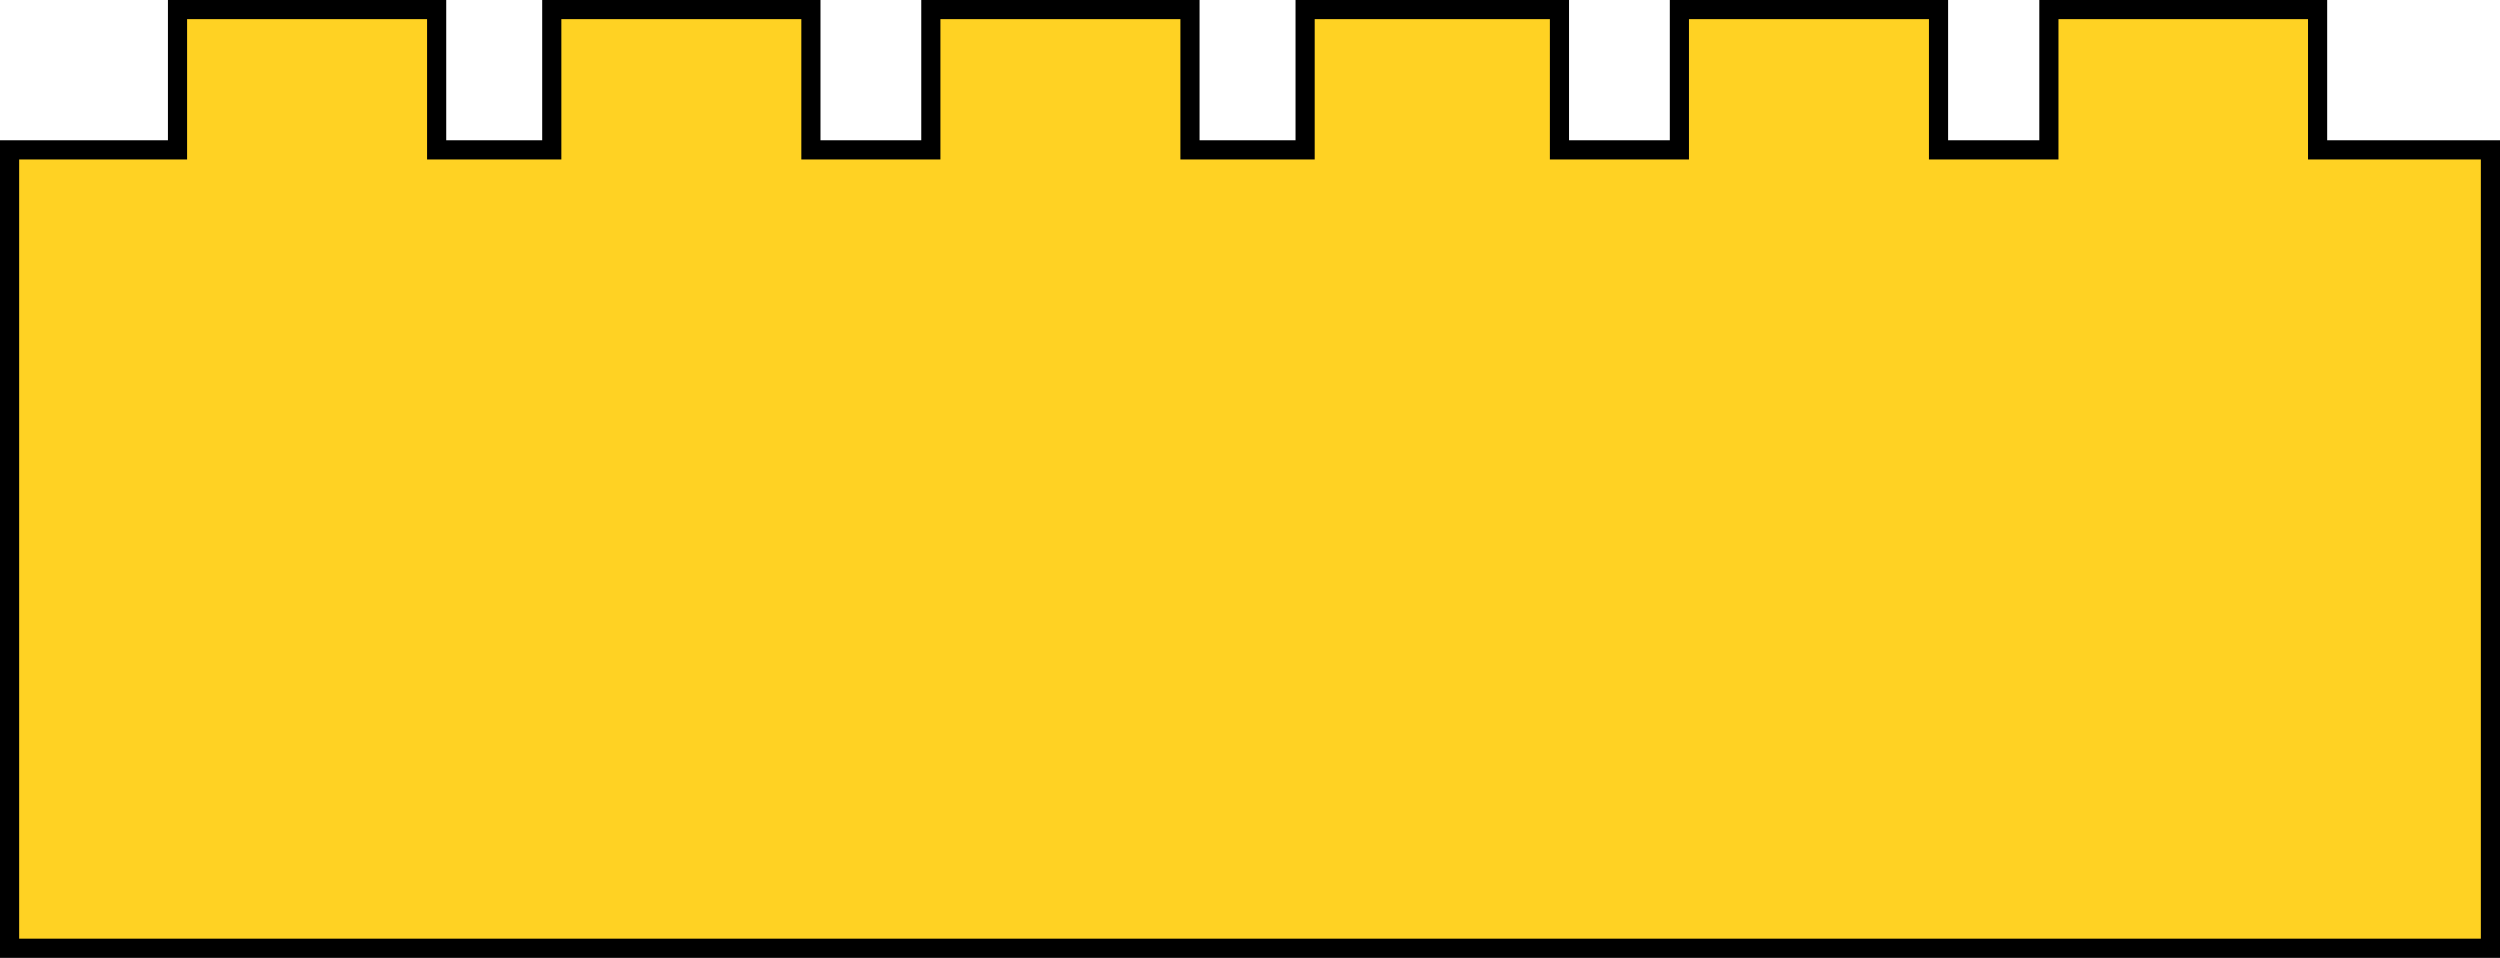 <svg width="261" height="100" viewBox="0 0 261 100" fill="none" xmlns="http://www.w3.org/2000/svg">
<path d="M57.605 14.646V1H84.659V15.646H97.18V1H124.234V15.646H136.254V1H162.807V15.646H175.328V1H202.382V15.646H213.904V1H241.957V15.646H260V99H1V15.647H18.532V1H45.586V15.646H57.605V14.646Z" fill="#FFD223"/>
<path fill-rule="evenodd" clip-rule="evenodd" d="M17.532 0H46.586V14.646H56.605V0H85.659V14.646H96.18V0H125.234V14.646H135.254V0H163.807V14.646H174.328V0H203.382V14.646H212.904V0H242.957V14.646H261V100H0V14.647H17.532V0ZM19.532 2V16.647H2V98H259V16.646H240.957V2H214.904V16.646H201.382V2H176.328V16.646H161.807V2H137.254V16.646H123.234V2H98.18V16.646H83.659V2H58.605V16.646H44.586V2H19.532Z" fill="black"/>
</svg>
